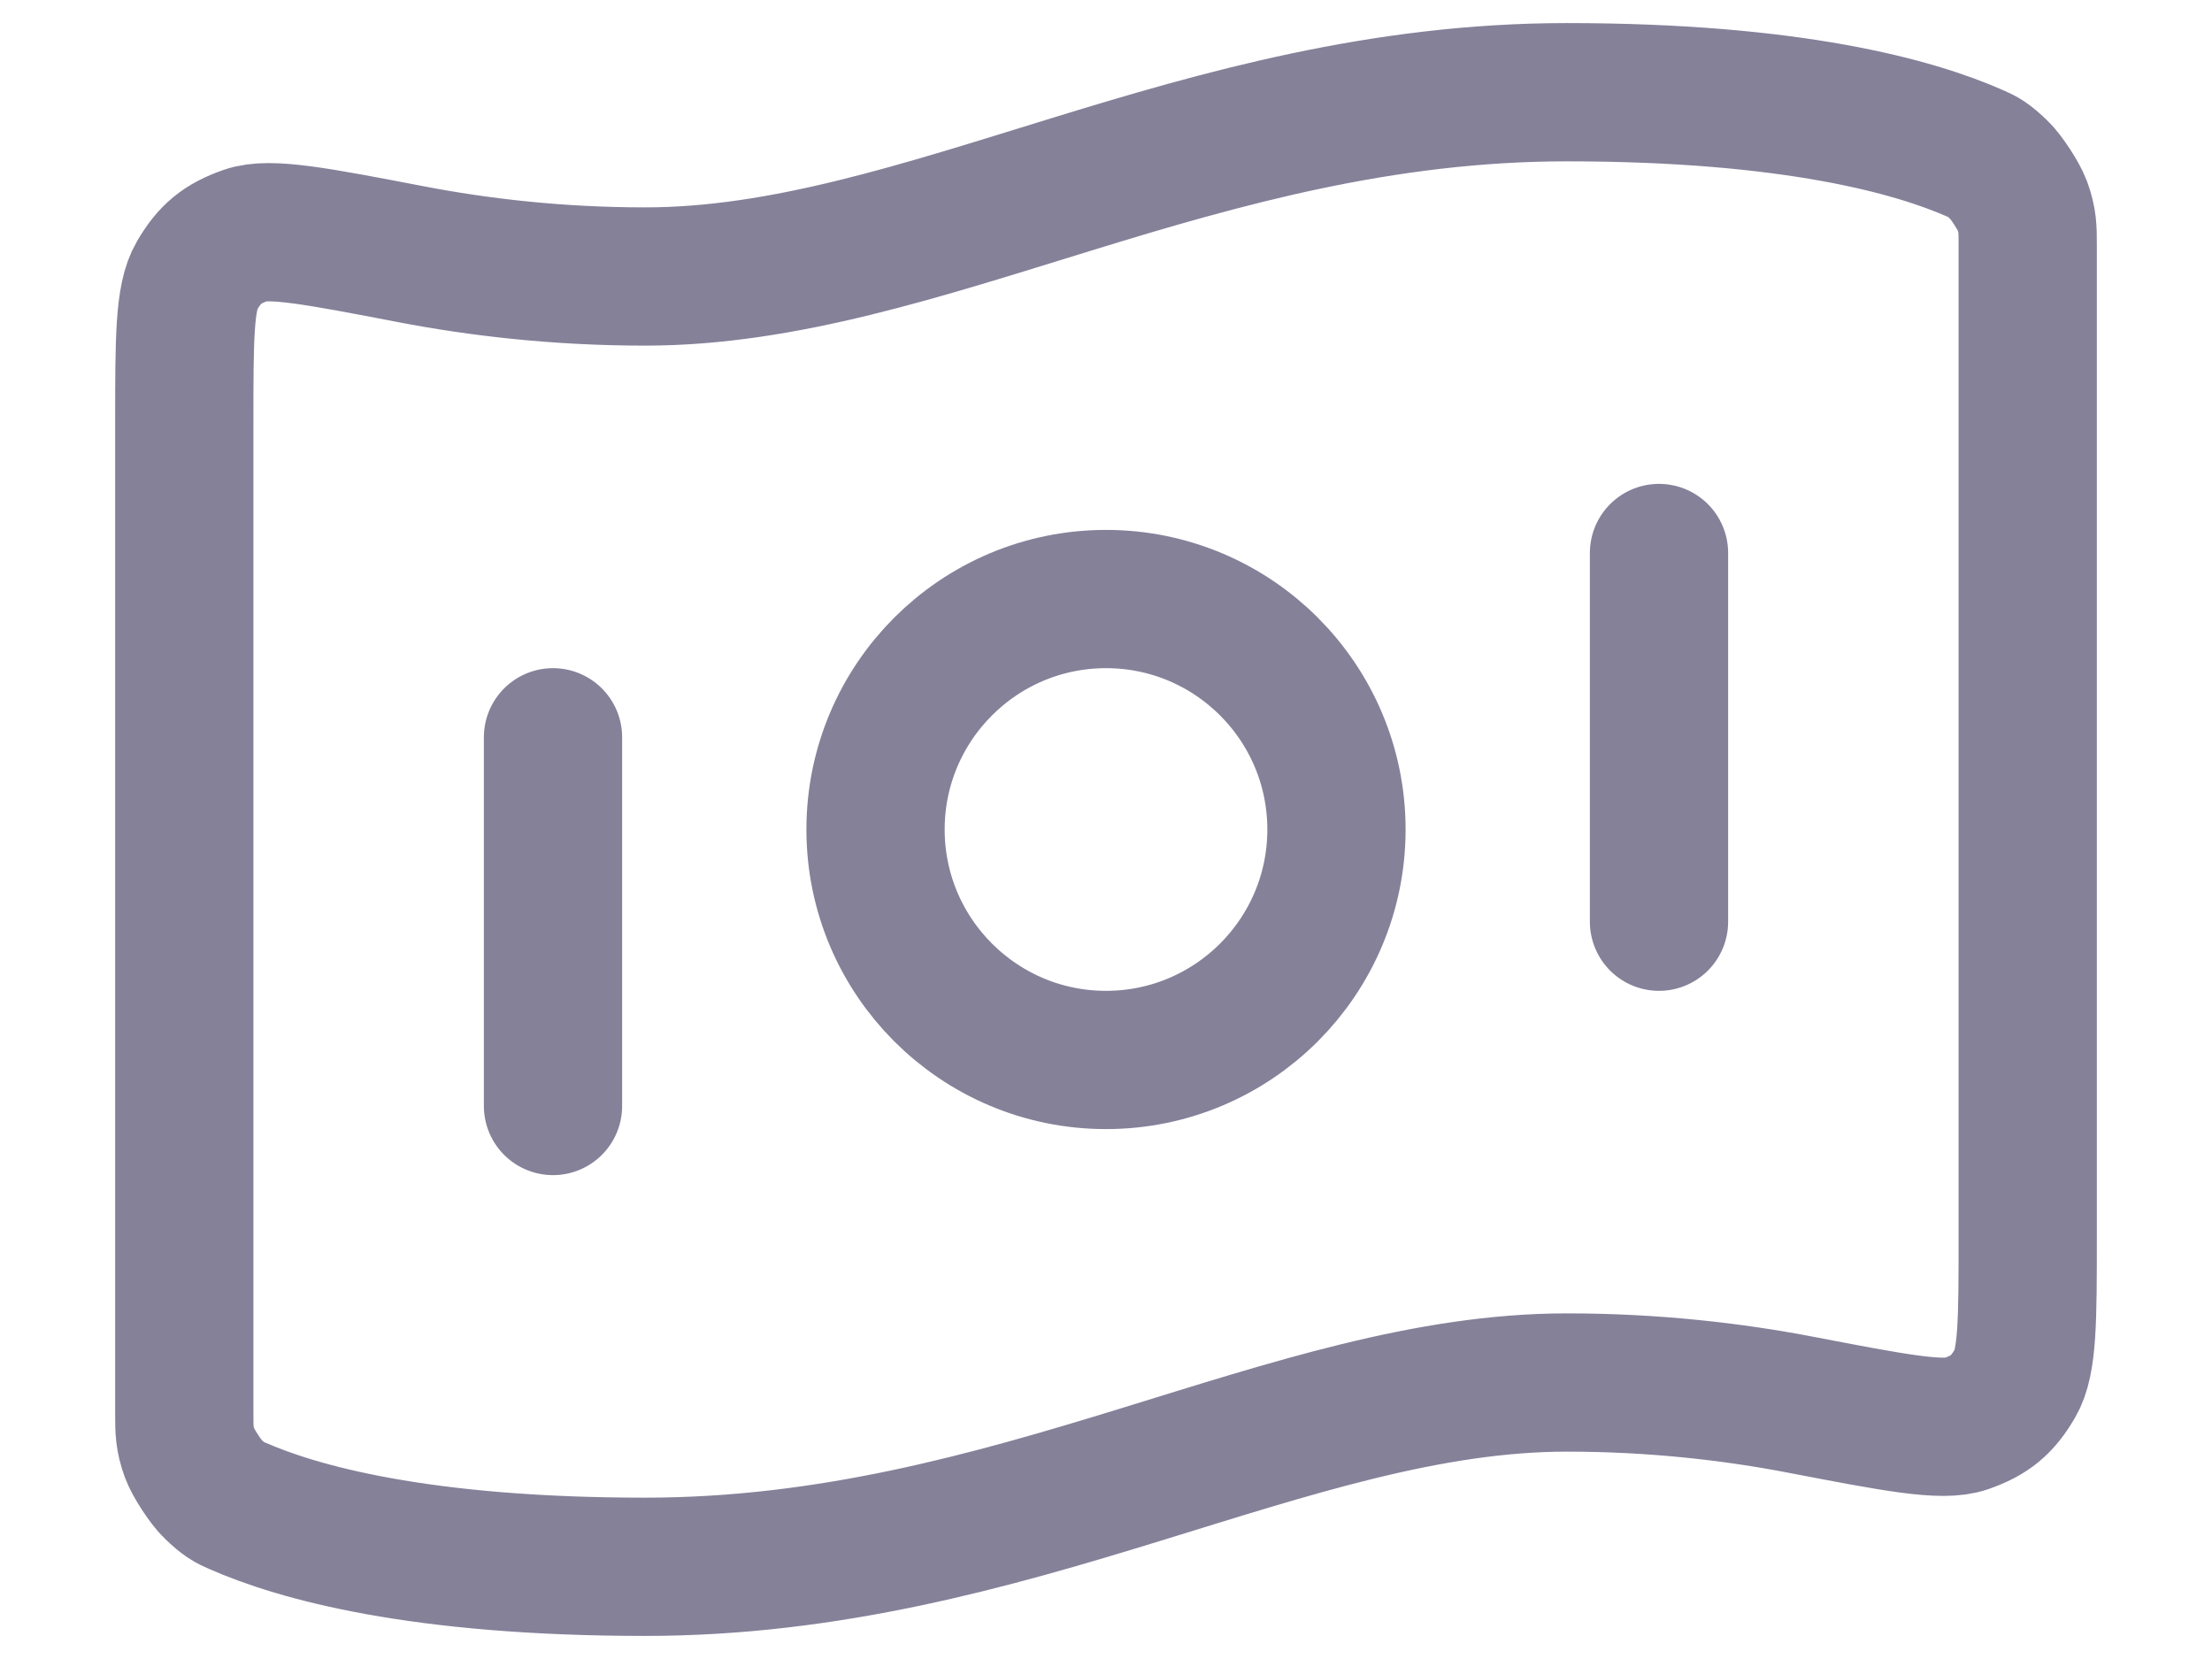 <svg width="16" height="12" viewBox="0 0 16 12" fill="none" xmlns="http://www.w3.org/2000/svg">
<path d="M4 5.333V8M12 4V6.667M11.333 0.667C12.966 0.667 13.849 0.916 14.288 1.11C14.347 1.136 14.376 1.149 14.46 1.23C14.511 1.278 14.603 1.42 14.627 1.485C14.667 1.595 14.667 1.655 14.667 1.775V8.941C14.667 9.547 14.667 9.85 14.576 10.005C14.483 10.164 14.394 10.237 14.221 10.298C14.051 10.358 13.708 10.292 13.021 10.16C12.541 10.068 11.971 10 11.333 10C9.333 10 7.333 11.333 4.667 11.333C3.034 11.333 2.151 11.084 1.712 10.89C1.653 10.864 1.624 10.851 1.54 10.77C1.489 10.722 1.397 10.58 1.373 10.515C1.333 10.405 1.333 10.345 1.333 10.225L1.333 3.059C1.333 2.453 1.333 2.15 1.424 1.995C1.517 1.836 1.606 1.763 1.779 1.702C1.949 1.642 2.292 1.708 2.979 1.84C3.459 1.932 4.029 2 4.667 2C6.667 2 8.667 0.667 11.333 0.667ZM9.667 6C9.667 6.92 8.921 7.667 8 7.667C7.08 7.667 6.333 6.92 6.333 6C6.333 5.08 7.08 4.333 8 4.333C8.921 4.333 9.667 5.08 9.667 6Z" stroke="#848199" stroke-linecap="round" stroke-linejoin="round"/>
</svg>
